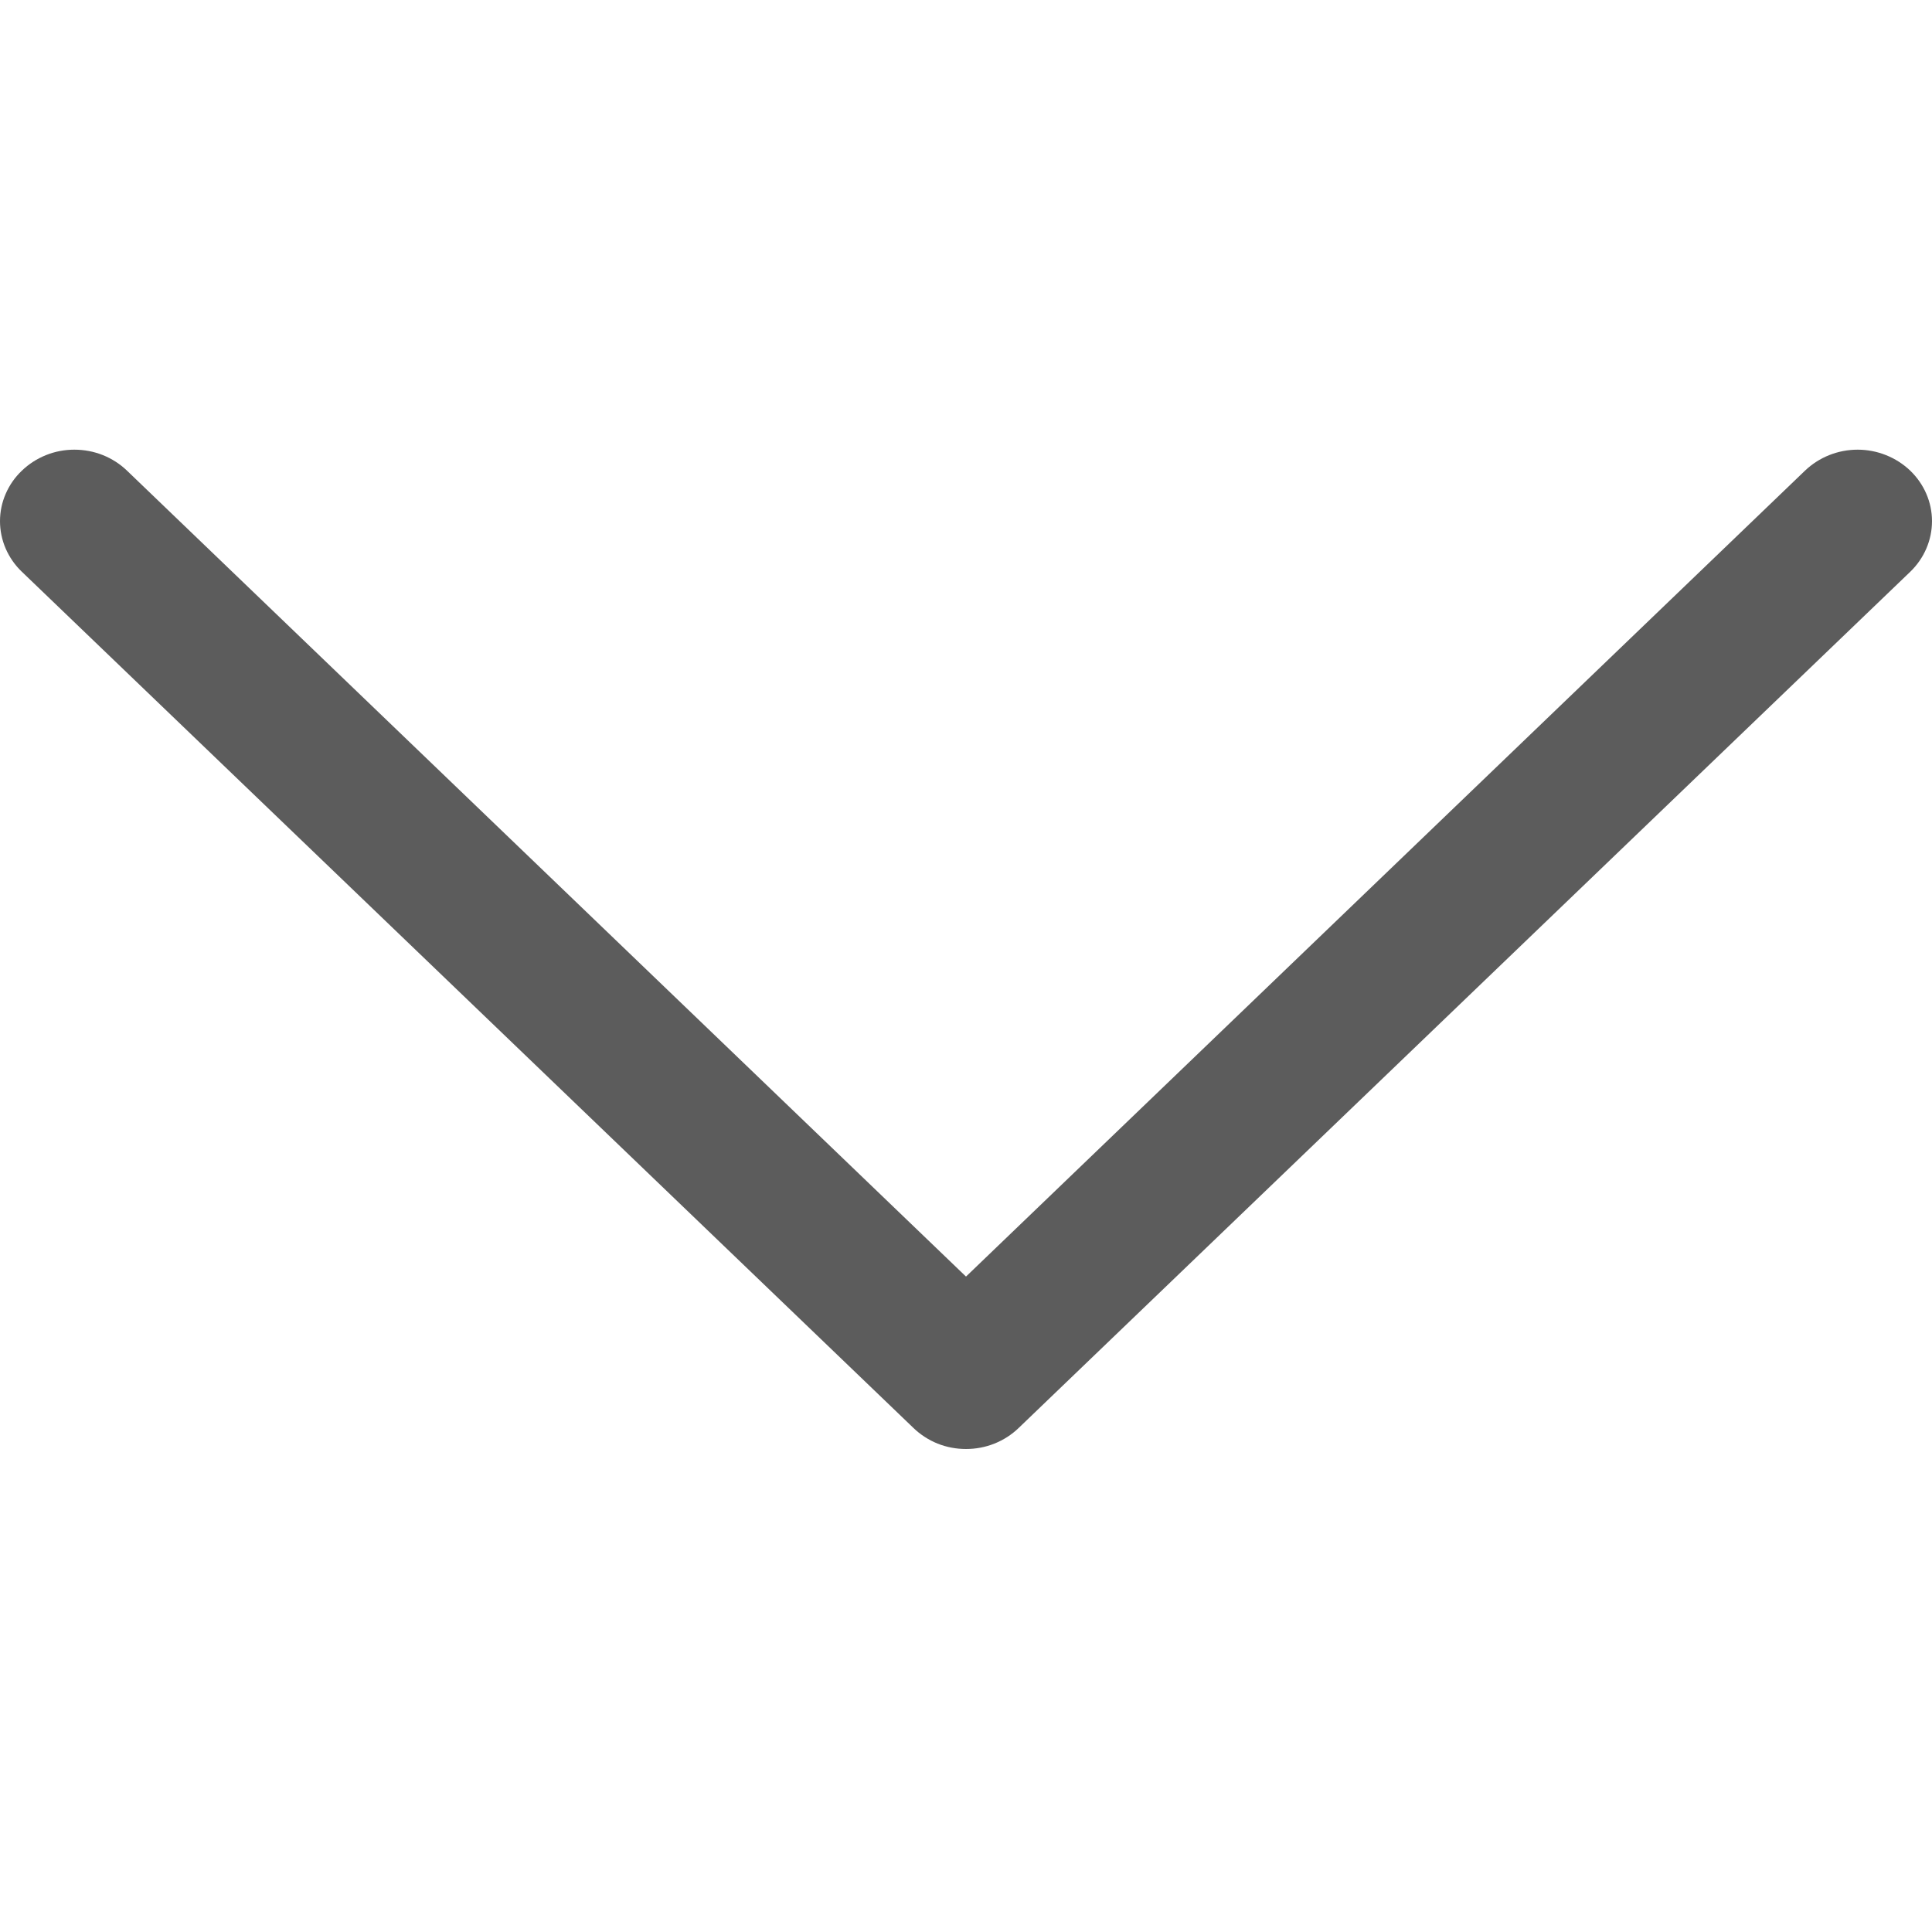 <svg width="16" height="16" viewBox="0 0 16 16" fill="none" xmlns="http://www.w3.org/2000/svg">
<path fill-rule="evenodd" clip-rule="evenodd" d="M0.181 3.898C0.238 3.843 0.306 3.799 0.381 3.769C0.455 3.739 0.535 3.724 0.616 3.724C0.697 3.724 0.777 3.739 0.852 3.769C0.927 3.799 0.995 3.843 1.052 3.898L8 10.572L14.948 3.898C15.064 3.787 15.22 3.724 15.384 3.724C15.547 3.724 15.704 3.787 15.82 3.898C15.935 4.009 16 4.159 16 4.316C16 4.473 15.935 4.624 15.82 4.735L8.436 11.826C8.379 11.881 8.311 11.925 8.236 11.955C8.161 11.985 8.081 12 8 12C7.919 12 7.839 11.985 7.764 11.955C7.69 11.925 7.622 11.881 7.565 11.826L0.181 4.735C0.123 4.68 0.078 4.614 0.047 4.543C0.016 4.471 -3.32473e-07 4.394 -3.35871e-07 4.316C-3.39268e-07 4.238 0.016 4.161 0.047 4.09C0.078 4.018 0.123 3.953 0.181 3.898Z" fill="#5C5C5C"/>
</svg>
